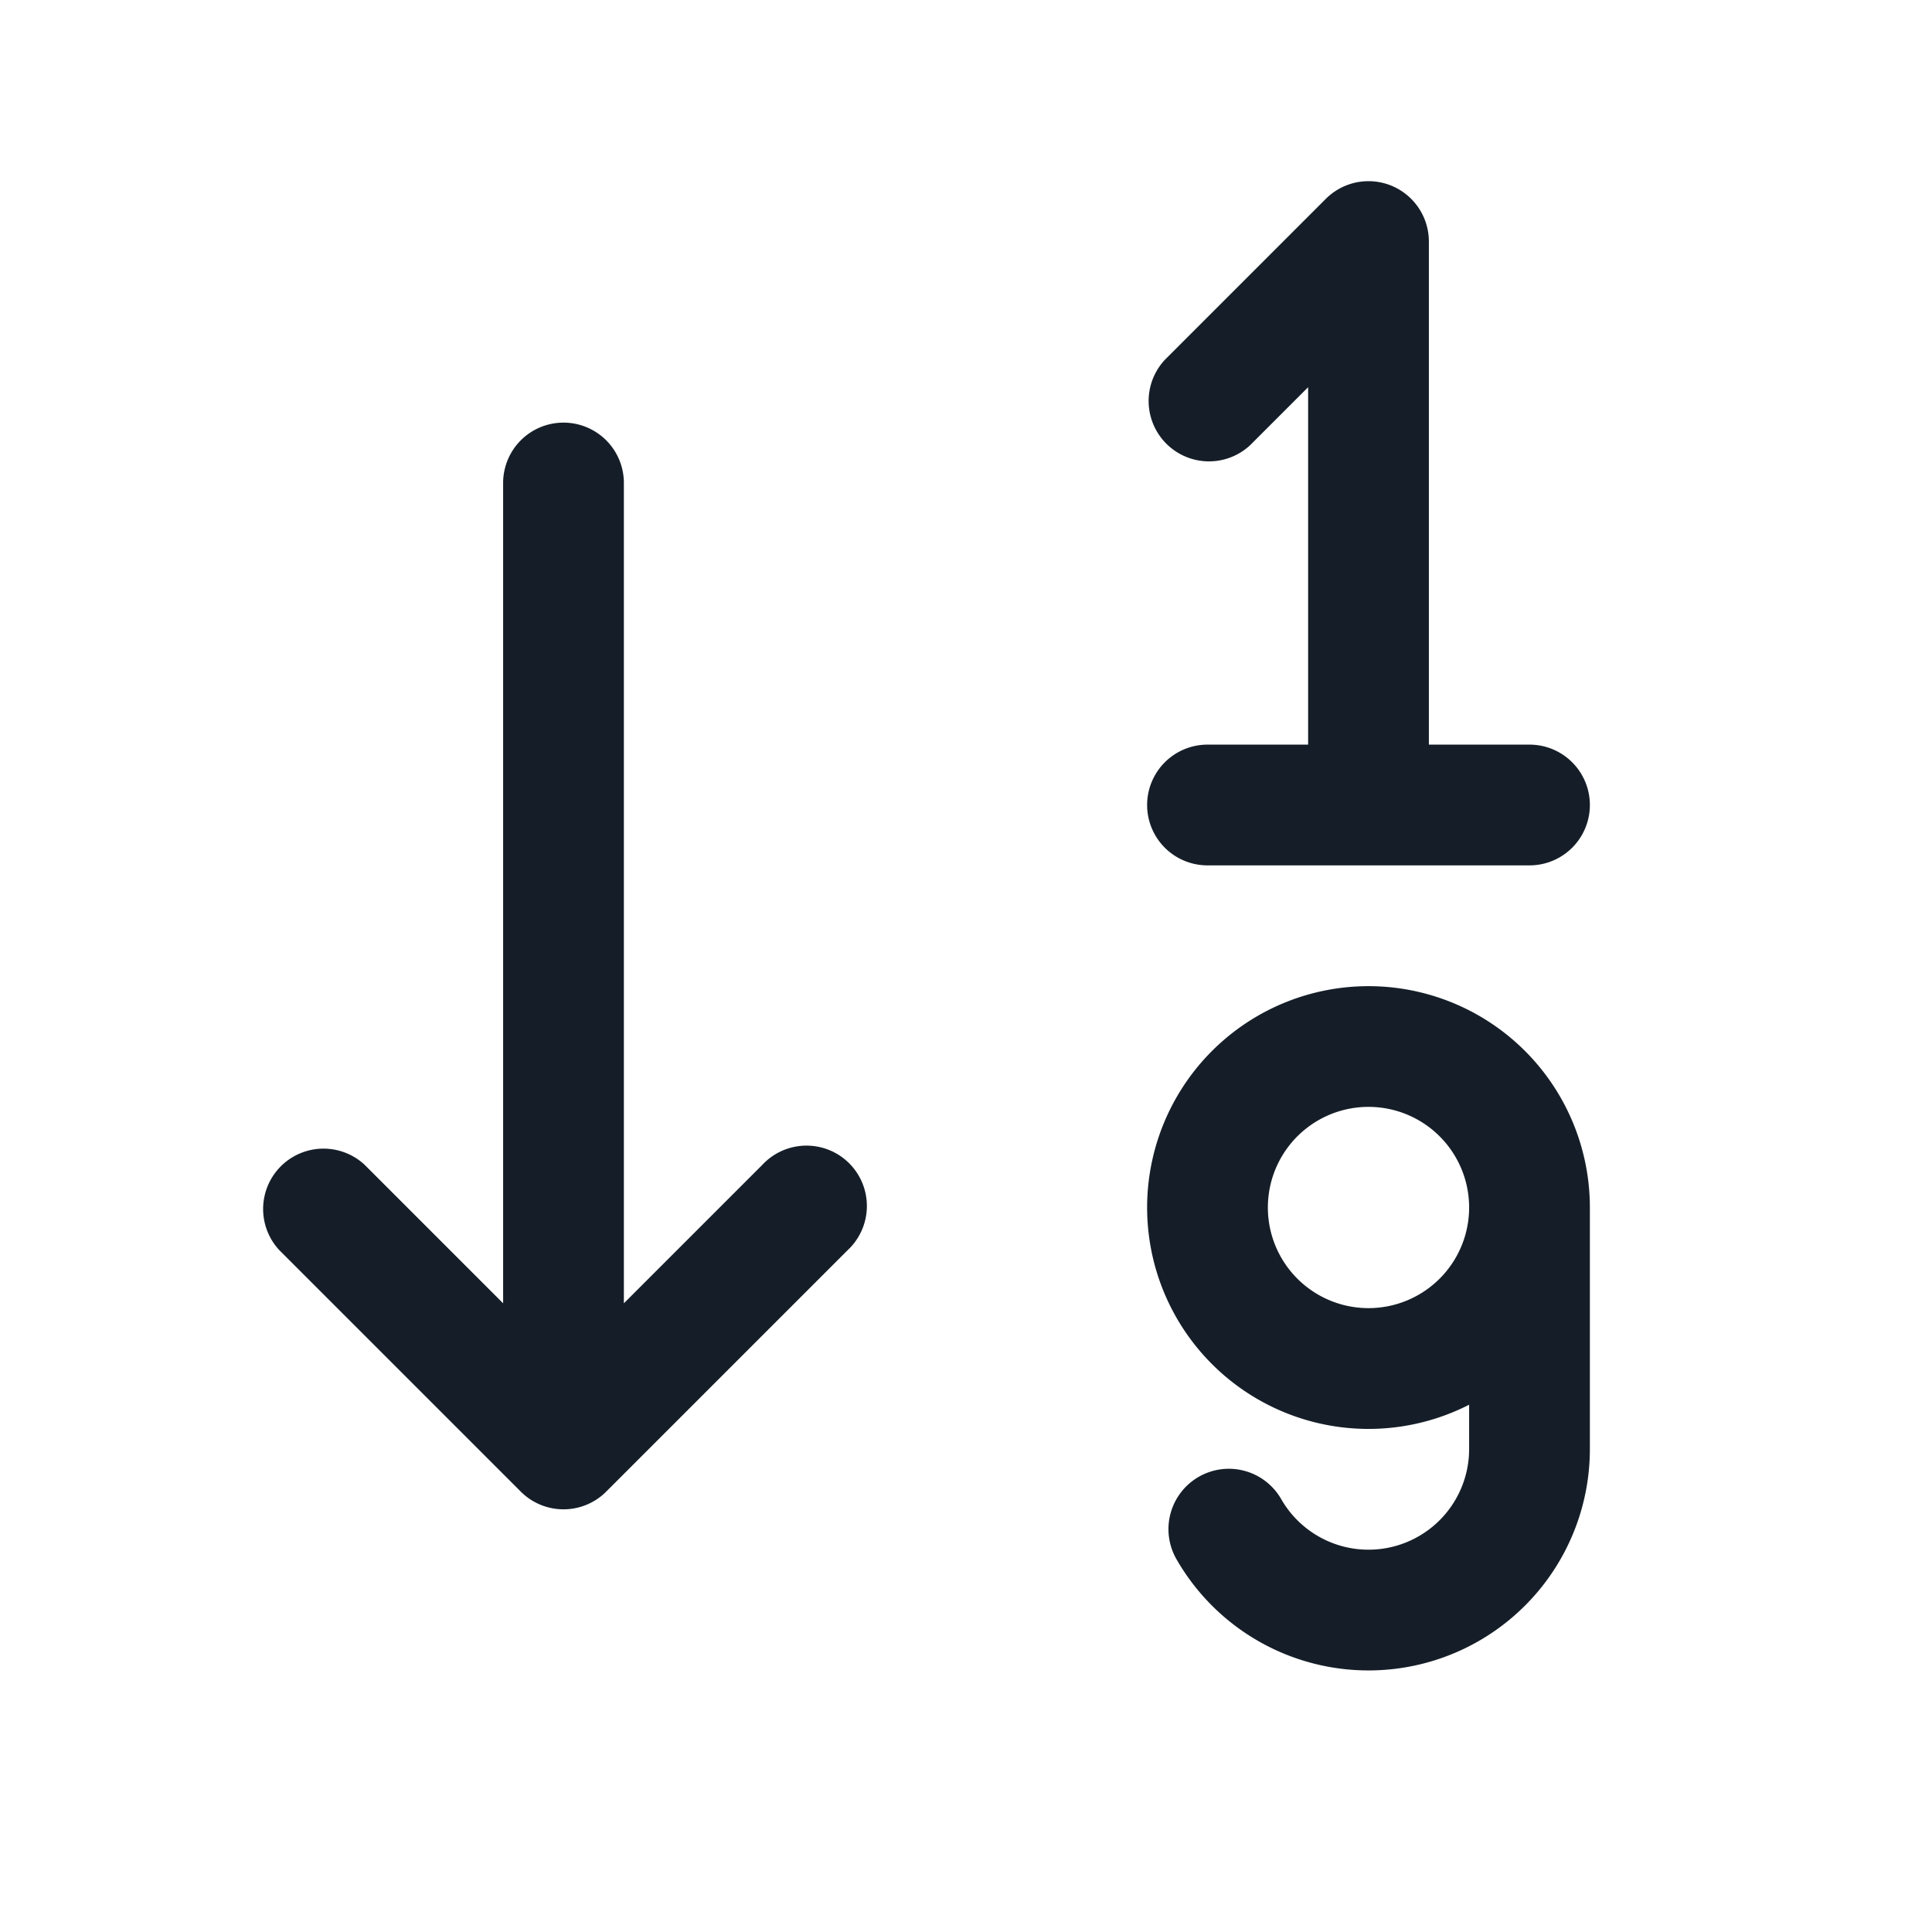 <svg viewBox="0 0 24 24" fill="none" xmlns="http://www.w3.org/2000/svg"><path fill-rule="evenodd" clip-rule="evenodd" d="M17.75 3a.75.75 0 0 0-1.28-.53l-2 2a.75.75 0 0 0 1.06 1.06l.72-.72v4.44H15a.75.75 0 0 0 0 1.5h4a.75.75 0 0 0 0-1.5h-1.25V3Zm-10 3a.75.75 0 0 0-1.5 0v10.19l-1.72-1.72a.75.75 0 0 0-1.06 1.06l3 3a.75.75 0 0 0 1.06 0l3-3a.75.75 0 1 0-1.06-1.06l-1.72 1.72V6Zm10.5 12v-.55a2.75 2.75 0 1 1 1.5-2.45v3a2.75 2.75 0 0 1-5.132 1.375.75.75 0 1 1 1.299-.75A1.25 1.25 0 0 0 18.25 18ZM17 16.25a1.25 1.25 0 1 0 0-2.5 1.25 1.25 0 0 0 0 2.5Z" fill="#151E28"/></svg>